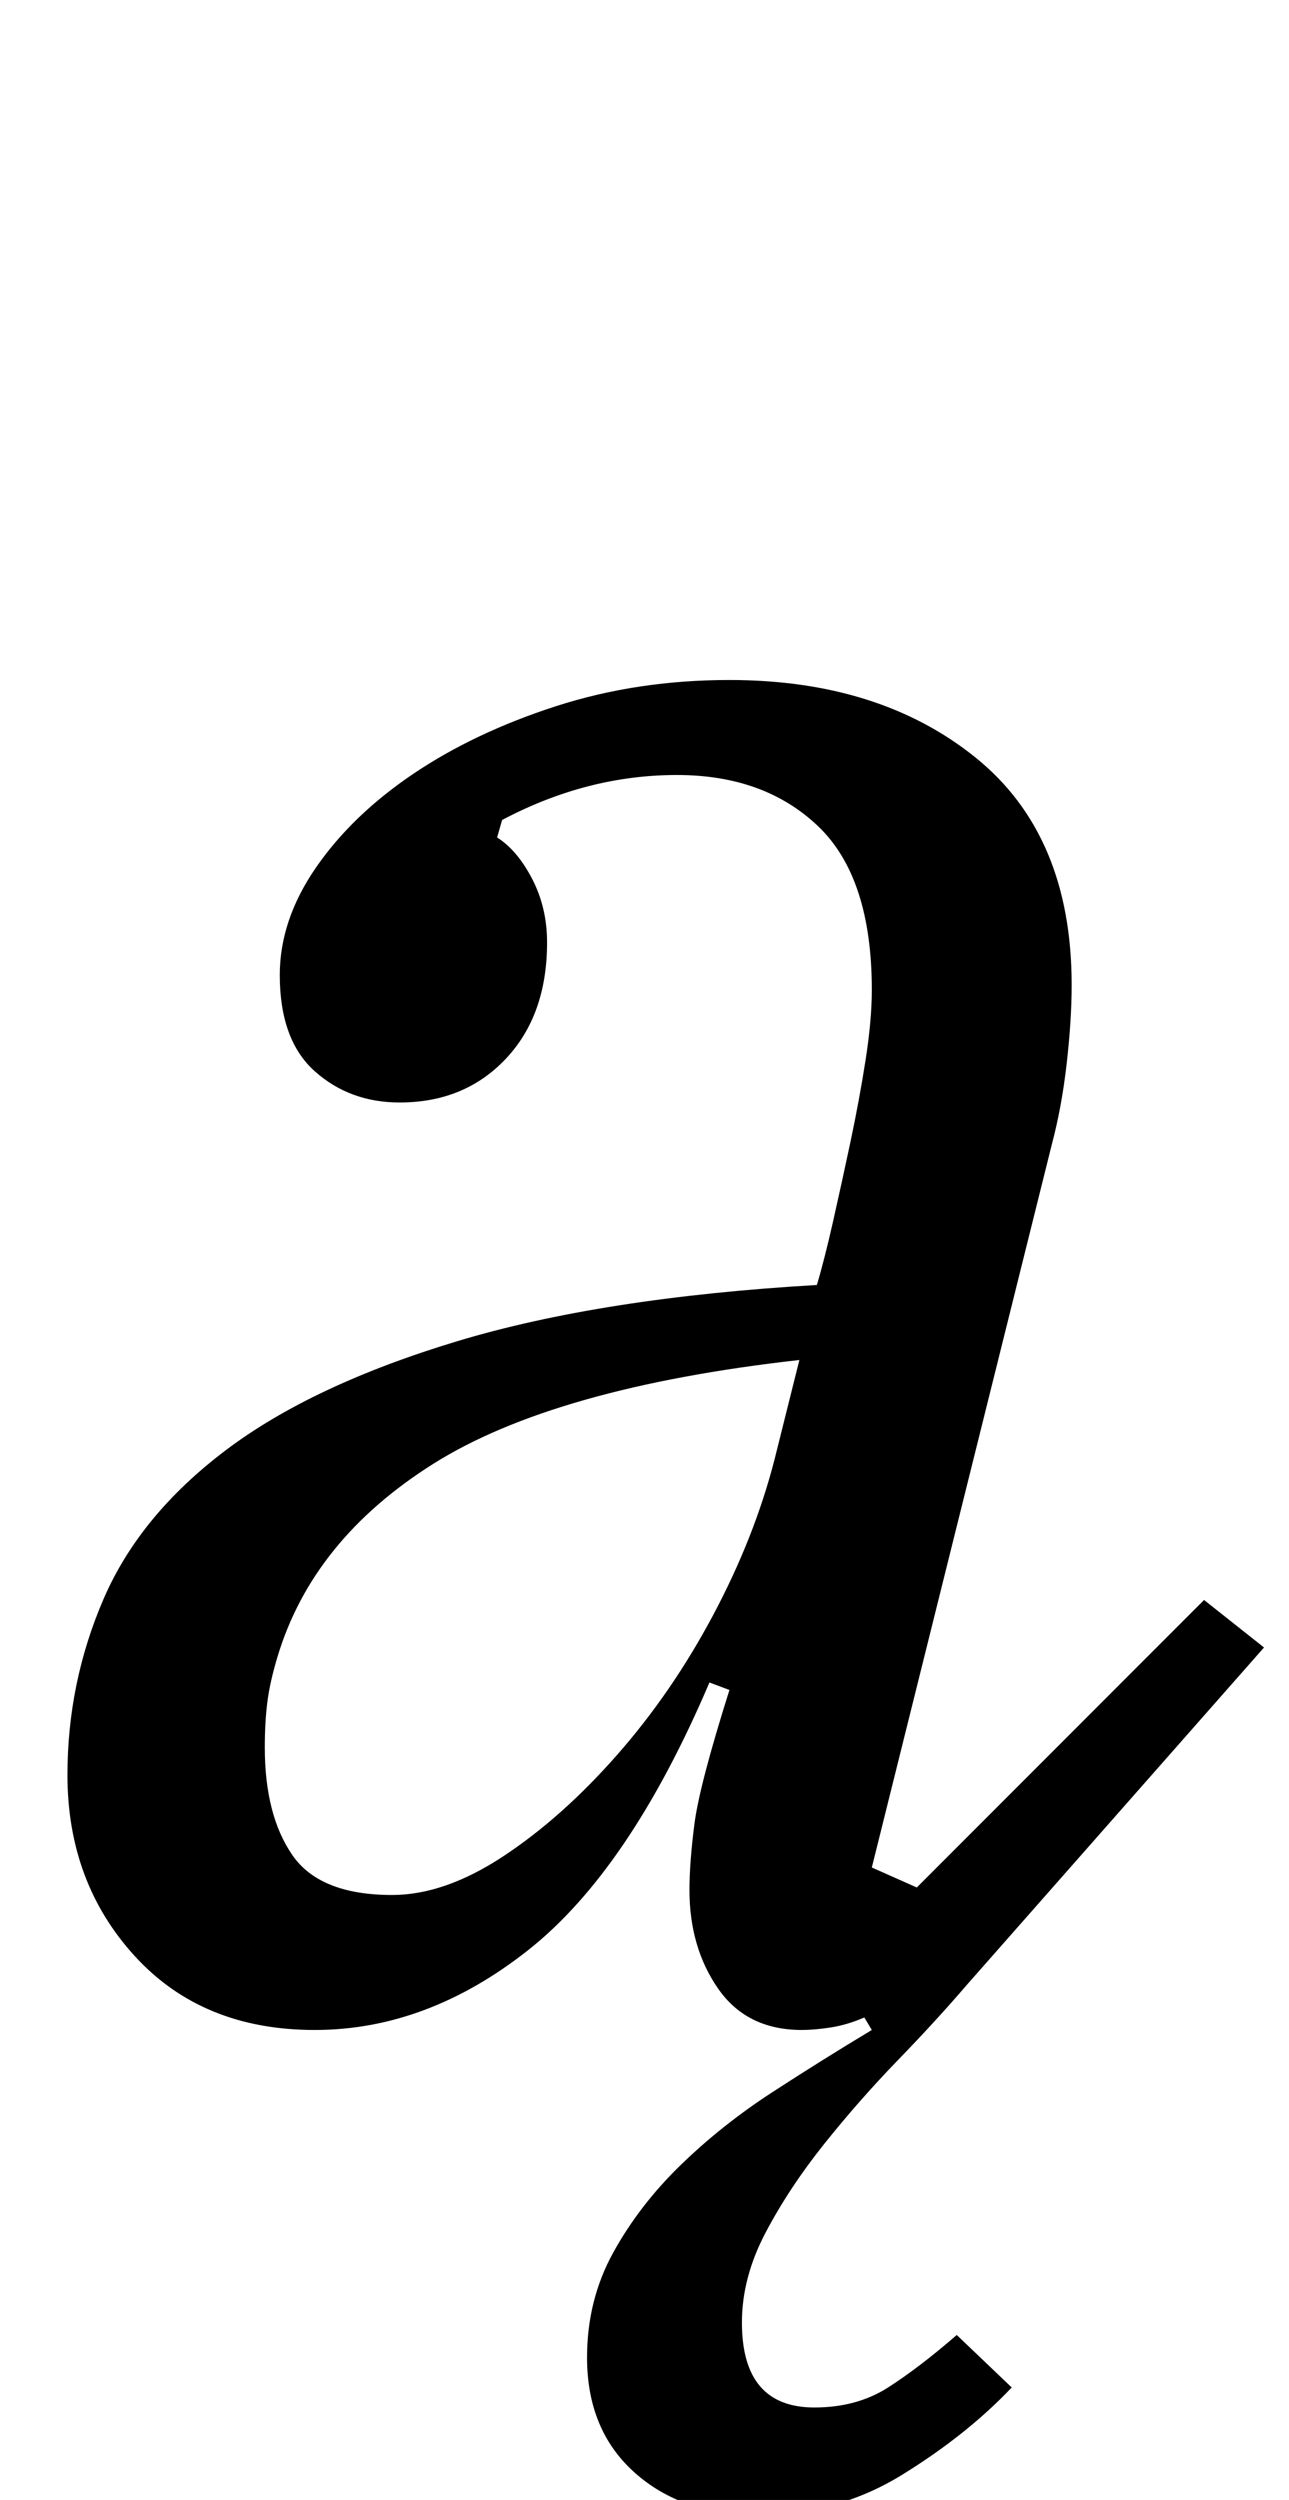 <?xml version="1.0" standalone="no"?>
<!DOCTYPE svg PUBLIC "-//W3C//DTD SVG 1.1//EN" "http://www.w3.org/Graphics/SVG/1.1/DTD/svg11.dtd" >
<svg xmlns="http://www.w3.org/2000/svg" xmlns:xlink="http://www.w3.org/1999/xlink" version="1.1" viewBox="-10 0 516 1000">
  <g transform="matrix(1 0 0 -1 0 800)">
   <path fill="currentColor"
d="M293 -206q-30 0 -49 17t-19 46q0 23 10.5 42t27 35t36.5 29t40 25l-3 5q-7 -3 -13.5 -4t-11.5 -1q-22 0 -33.5 16.5t-11.5 39.5q0 11 2 26.5t14 53.5l-8 3q-32 -75 -72.5 -107t-85.5 -32t-72 29.5t-27 72.5q0 37 14.5 70.5t49 59.5t92.5 43.5t144 22.5q3 10 6.5 25.5
t7 32t6 32.5t2.5 28q0 45 -21.5 65.5t-56.5 20.5q-36 0 -70 -18l-2 -7q8 -5 14 -16.5t6 -25.5q0 -29 -16.5 -46.5t-42.5 -17.5q-20 0 -34 12.5t-14 38.5q0 22 14.5 43t39 37.5t57 27t69.5 10.5q60 0 98.5 -31t38.5 -91q0 -14 -2 -31.5t-6 -32.5l-72 -289l18 -8l115 115
l24 -19l-119 -135q-12 -14 -27.5 -30t-29.5 -33.5t-23.5 -35.5t-9.5 -36q0 -34 29 -34q17 0 29.5 8t27.5 21l22 -21q-18 -19 -44 -35t-58 -16zM147 42q21 0 44.5 15.5t45.5 40.5t38.5 56t24.5 62l10 40q-98 -11 -146.5 -41.5t-62.5 -77.5q-3 -10 -4 -18t-1 -18q0 -27 11 -43
t40 -16z" />
  </g>

</svg>
